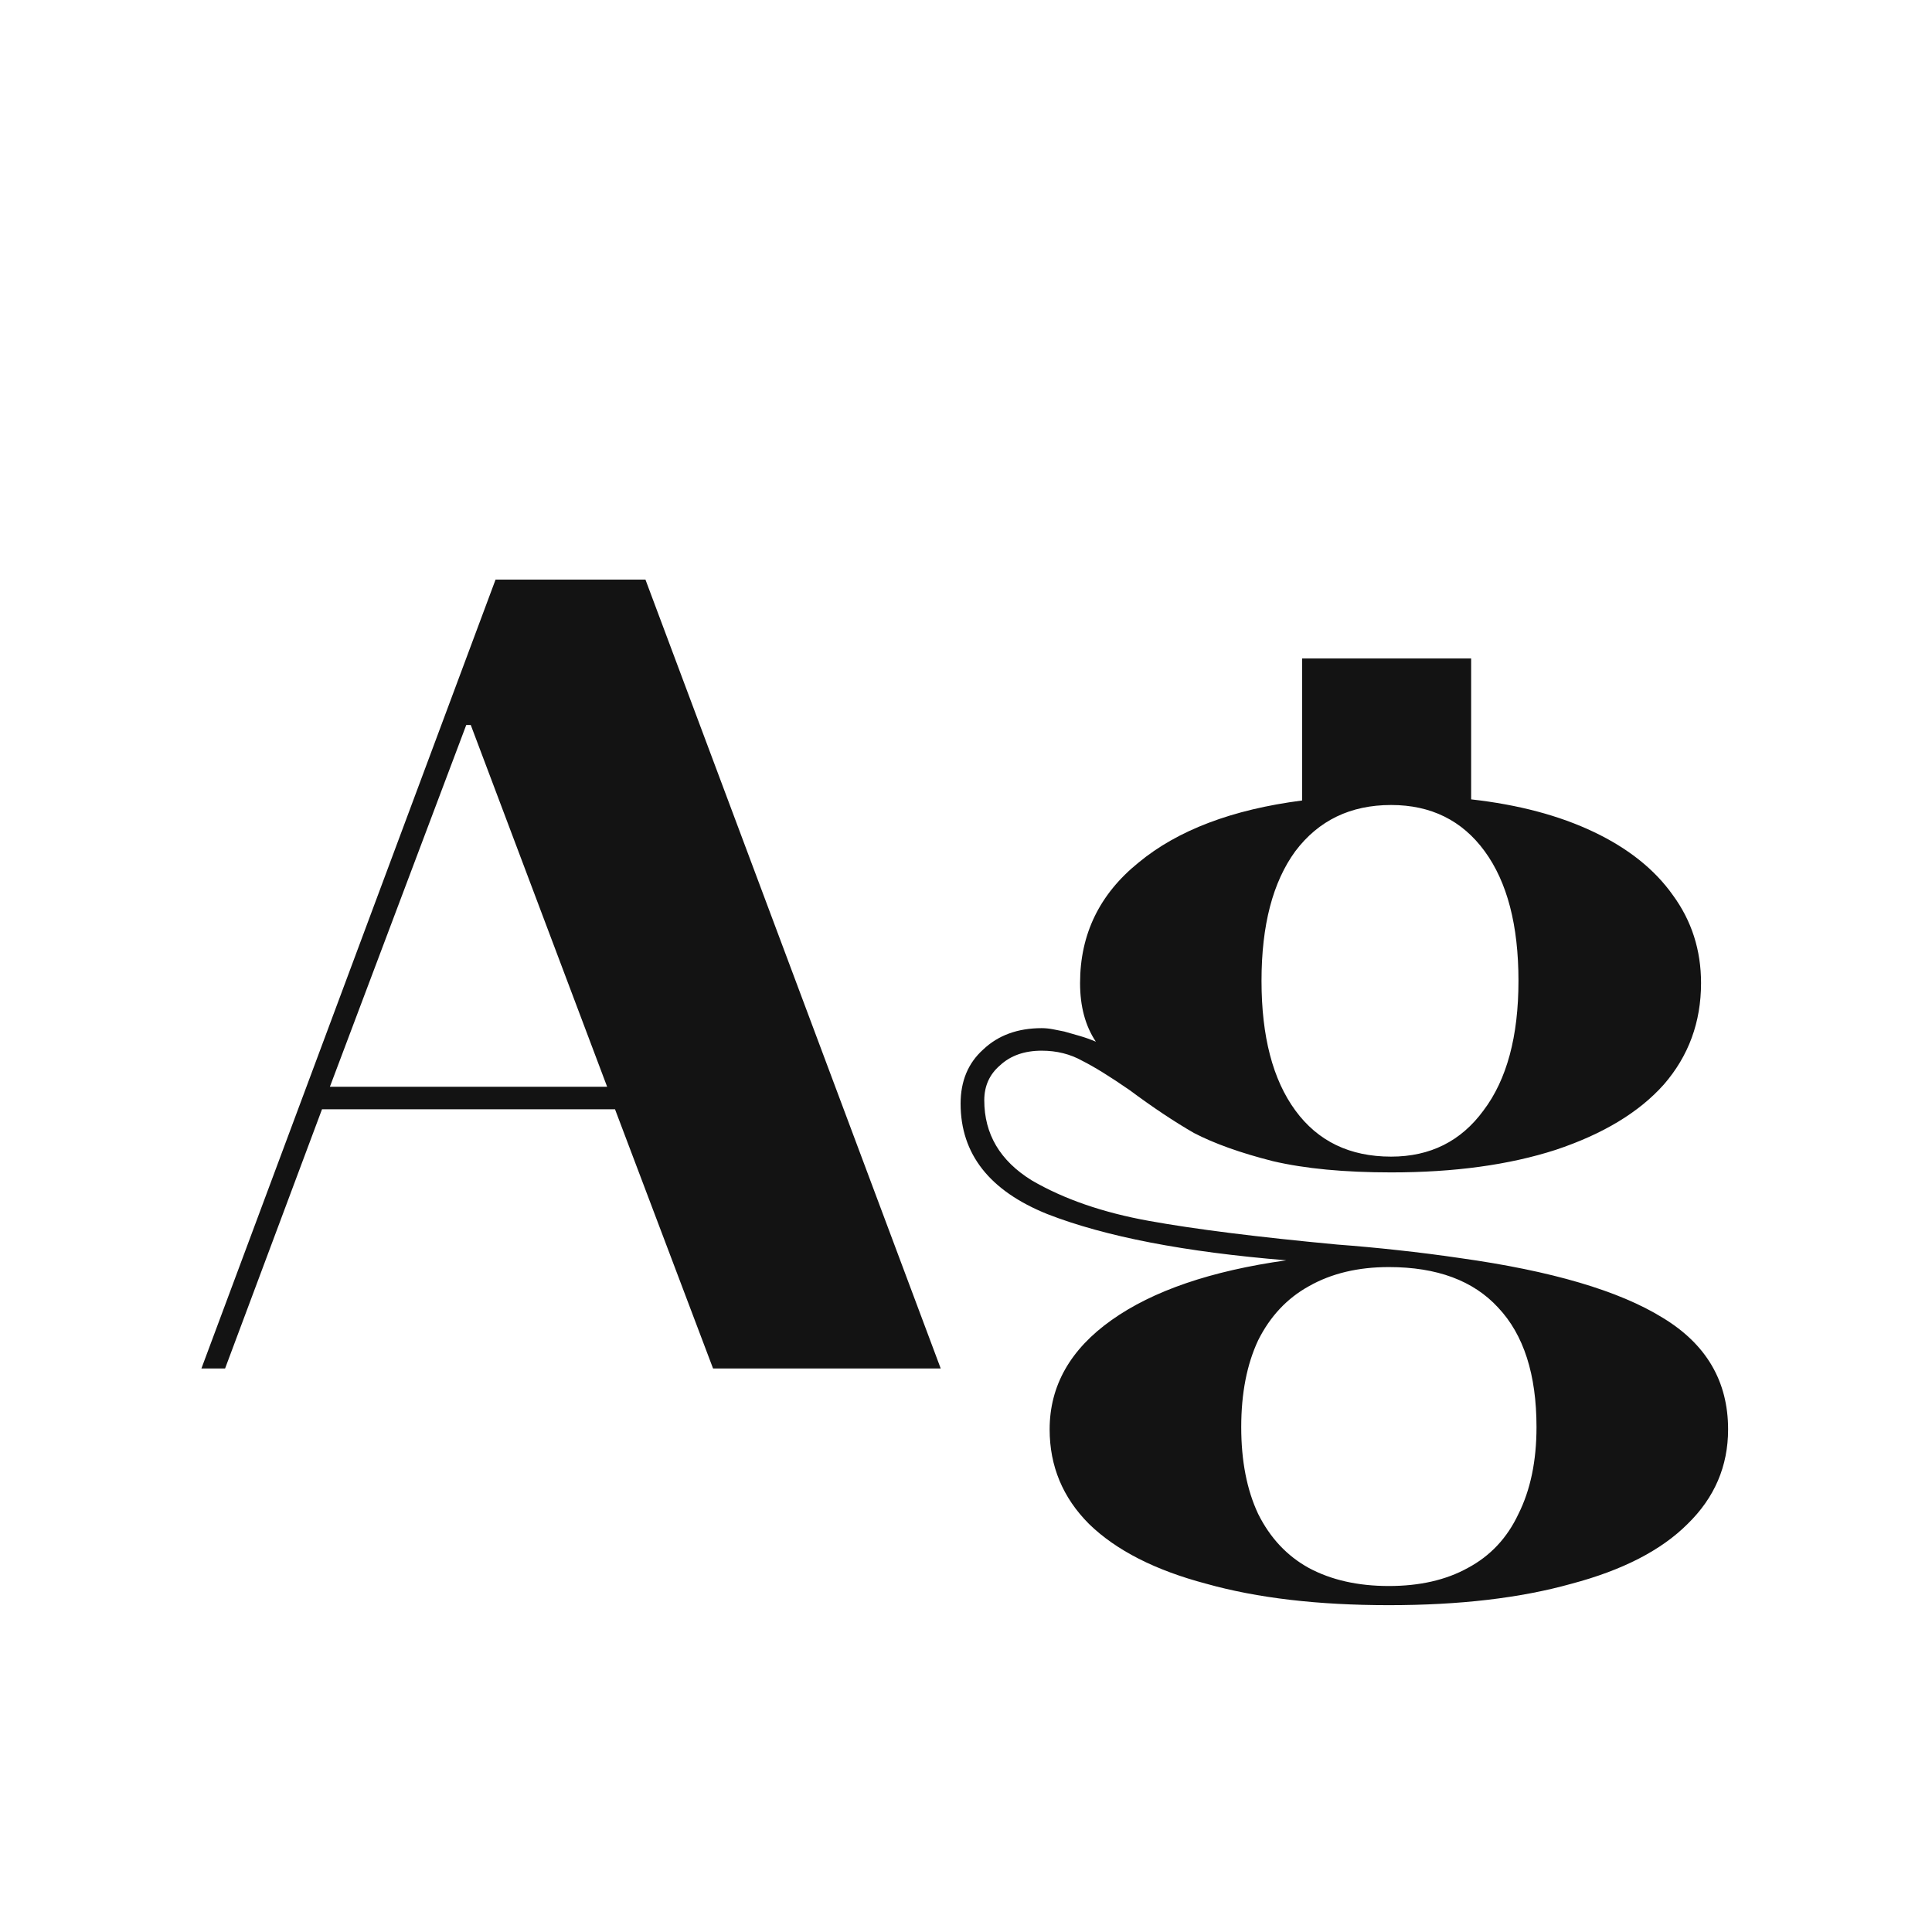 <svg width="24" height="24" viewBox="0 0 24 24" fill="none" xmlns="http://www.w3.org/2000/svg">
<path d="M6.156 7.2H8.018L11.686 17H8.858L7.64 13.78H4L2.796 17H2.502L6.156 7.2ZM7.542 13.5L5.848 9.006H5.792L4.098 13.5H7.542ZM17.253 19.94C16.375 19.94 15.619 19.852 14.985 19.674C14.35 19.506 13.865 19.259 13.529 18.932C13.202 18.605 13.039 18.213 13.039 17.756C13.039 17.215 13.295 16.762 13.809 16.398C14.322 16.034 15.045 15.787 15.979 15.656C14.719 15.553 13.729 15.362 13.011 15.082C12.292 14.793 11.933 14.335 11.933 13.71C11.933 13.43 12.026 13.206 12.213 13.038C12.399 12.861 12.642 12.772 12.941 12.772C12.987 12.772 13.034 12.777 13.081 12.786C13.127 12.796 13.174 12.805 13.221 12.814C13.286 12.833 13.351 12.851 13.417 12.87C13.482 12.889 13.547 12.912 13.613 12.94C13.482 12.744 13.417 12.502 13.417 12.212C13.417 11.605 13.659 11.106 14.145 10.714C14.63 10.313 15.307 10.056 16.175 9.944V8.18H18.275V9.93C18.863 9.996 19.371 10.131 19.801 10.336C20.23 10.541 20.557 10.803 20.781 11.12C21.014 11.438 21.131 11.802 21.131 12.212C21.131 12.697 20.977 13.117 20.669 13.472C20.361 13.818 19.913 14.088 19.325 14.284C18.746 14.471 18.065 14.564 17.281 14.564C16.702 14.564 16.212 14.518 15.811 14.424C15.409 14.322 15.083 14.205 14.831 14.074C14.588 13.934 14.322 13.757 14.033 13.542C13.79 13.374 13.594 13.253 13.445 13.178C13.295 13.094 13.127 13.052 12.941 13.052C12.726 13.052 12.553 13.113 12.423 13.234C12.292 13.346 12.227 13.491 12.227 13.668C12.227 14.088 12.423 14.419 12.815 14.662C13.216 14.896 13.701 15.063 14.271 15.166C14.84 15.269 15.619 15.367 16.609 15.46C16.861 15.479 17.113 15.502 17.365 15.53C17.626 15.558 17.883 15.591 18.135 15.628C19.273 15.787 20.113 16.034 20.655 16.37C21.196 16.697 21.467 17.159 21.467 17.756C21.467 18.213 21.299 18.605 20.963 18.932C20.636 19.259 20.155 19.506 19.521 19.674C18.886 19.852 18.13 19.94 17.253 19.94ZM17.253 19.702C17.635 19.702 17.962 19.628 18.233 19.478C18.513 19.329 18.723 19.105 18.863 18.806C19.012 18.508 19.087 18.148 19.087 17.728C19.087 17.075 18.928 16.58 18.611 16.244C18.303 15.908 17.85 15.74 17.253 15.74C16.87 15.74 16.539 15.819 16.259 15.978C15.988 16.128 15.778 16.352 15.629 16.65C15.489 16.949 15.419 17.308 15.419 17.728C15.419 18.148 15.489 18.508 15.629 18.806C15.778 19.105 15.988 19.329 16.259 19.478C16.539 19.628 16.87 19.702 17.253 19.702ZM17.281 14.368C17.766 14.368 18.149 14.177 18.429 13.794C18.718 13.412 18.863 12.875 18.863 12.184C18.863 11.493 18.723 10.957 18.443 10.574C18.163 10.191 17.775 10 17.281 10C16.777 10 16.38 10.191 16.091 10.574C15.811 10.957 15.671 11.493 15.671 12.184C15.671 12.875 15.811 13.412 16.091 13.794C16.371 14.177 16.767 14.368 17.281 14.368Z" fill="#131313"/>
</svg>
